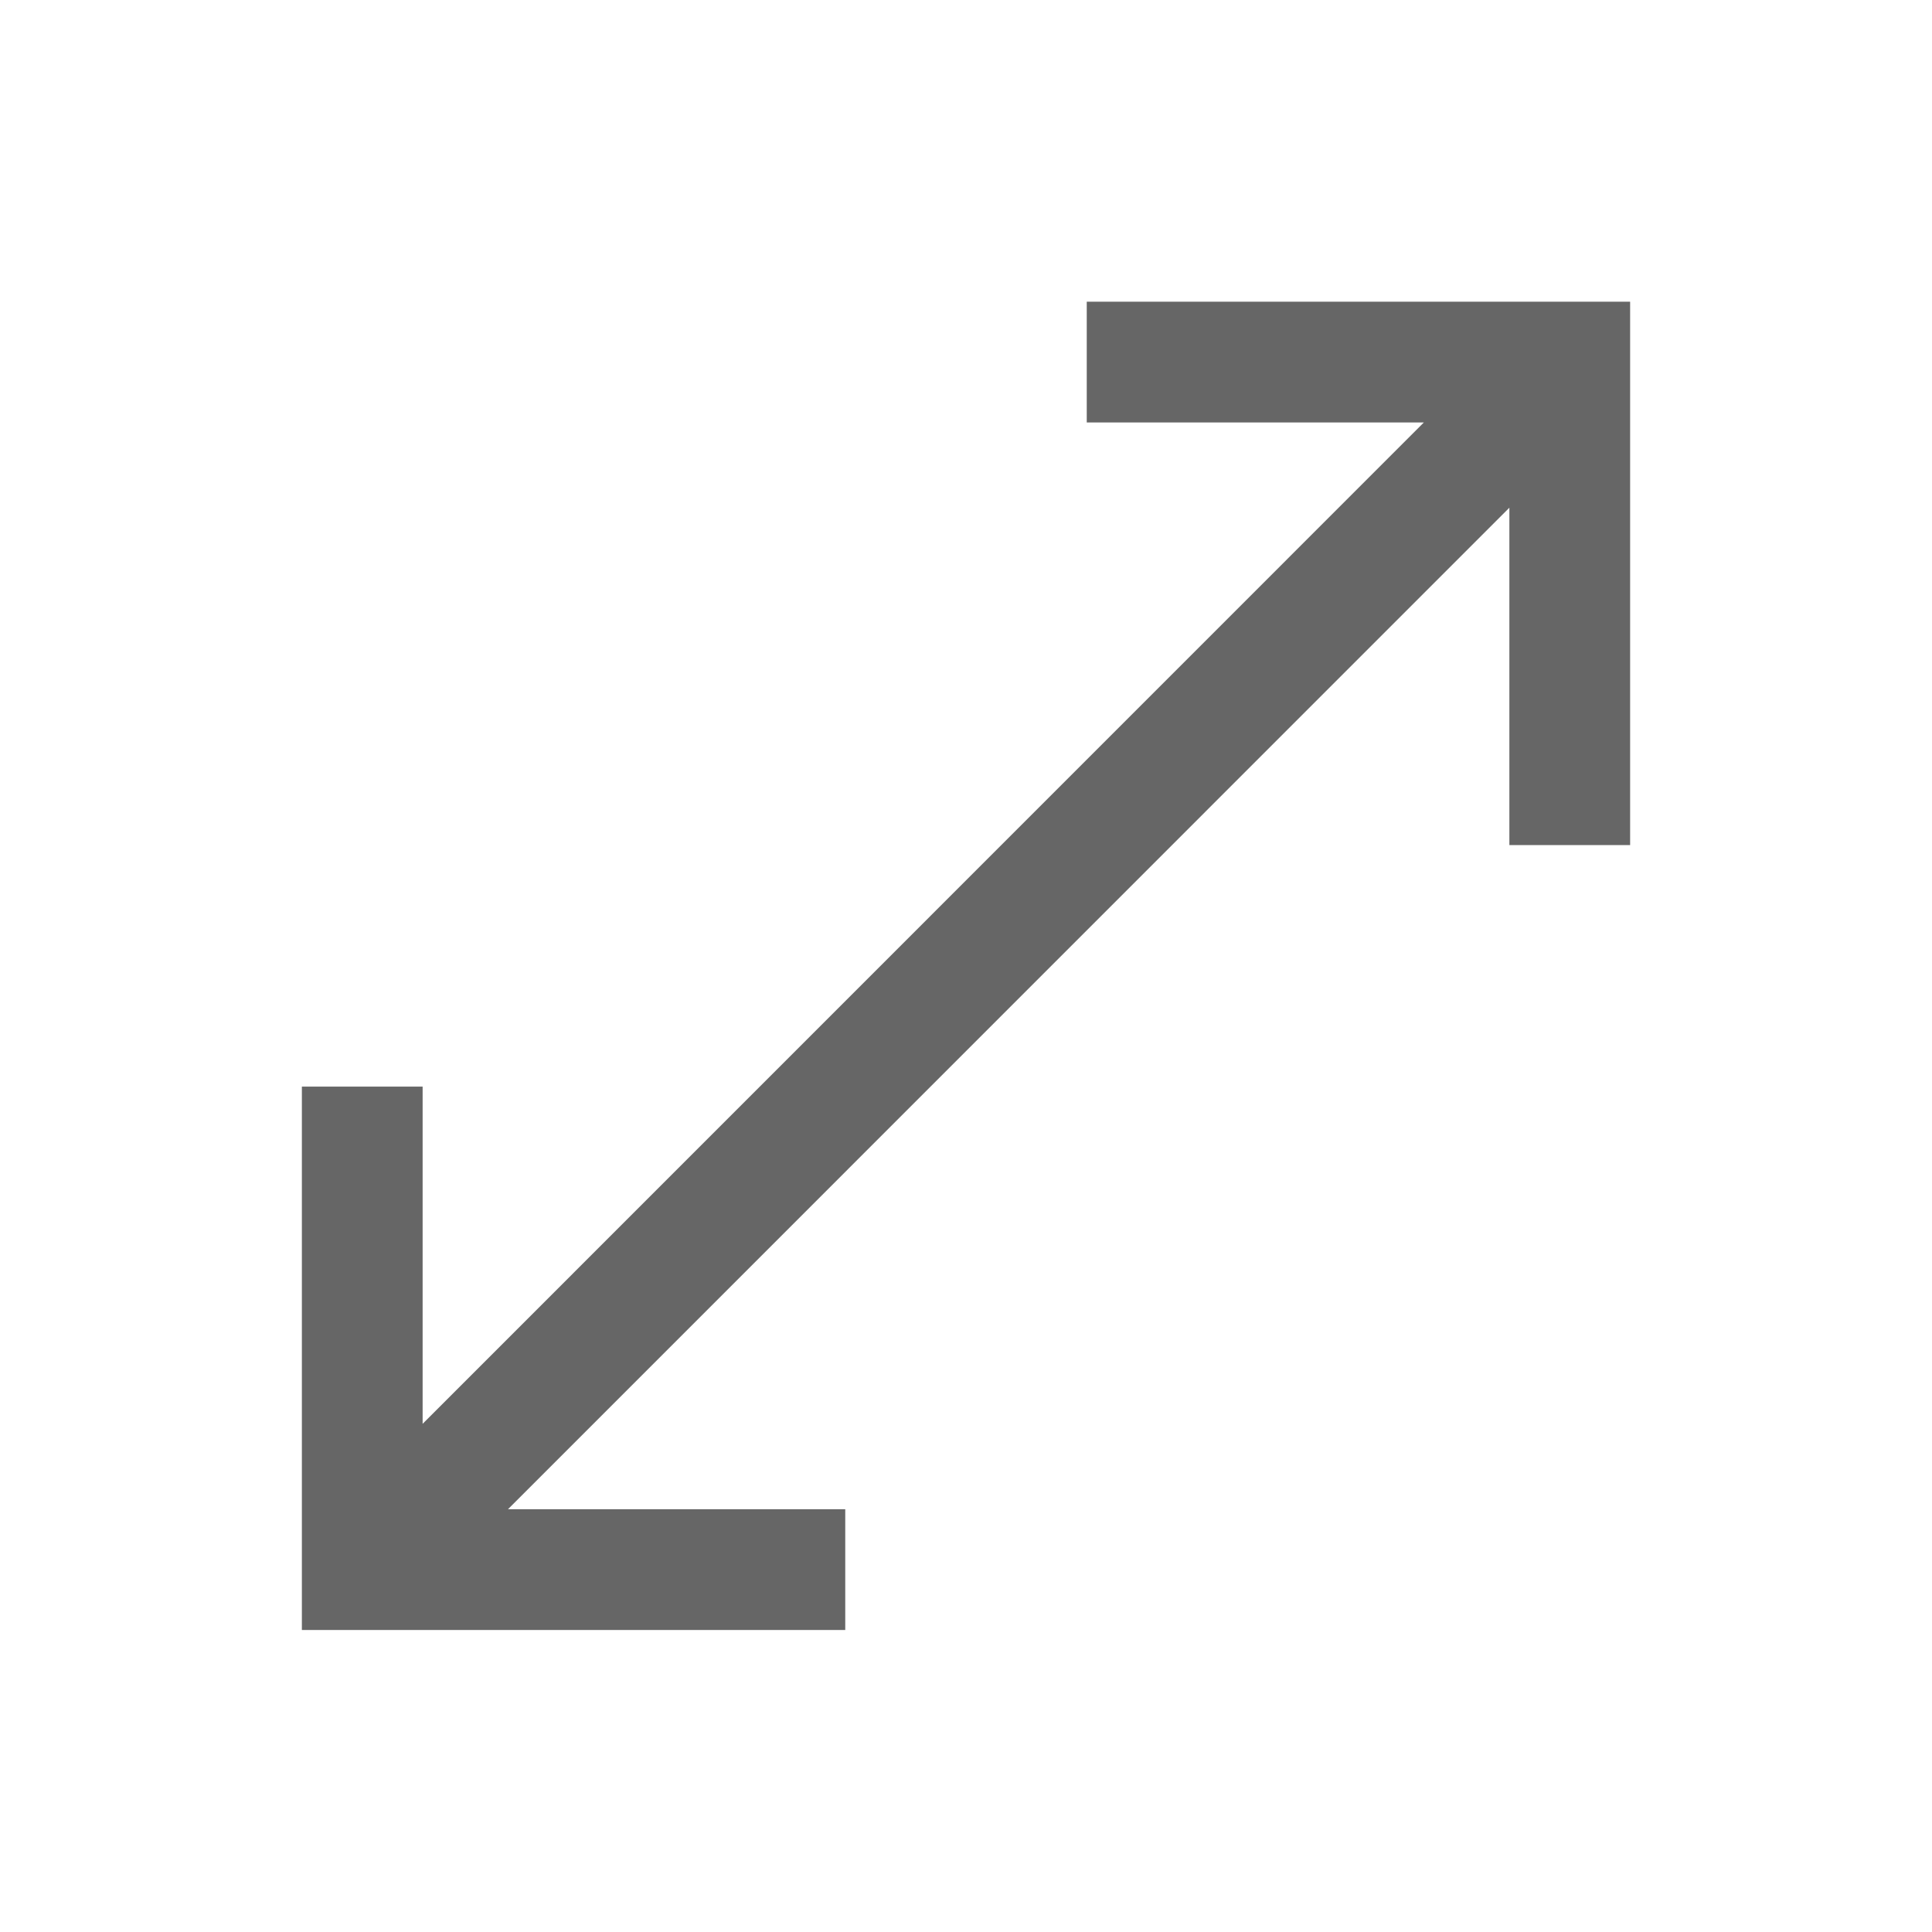 <svg width="24" height="24" viewBox="0 0 24 24" fill="none" xmlns="http://www.w3.org/2000/svg">
<path d="M14.25 4.498H19.5V9.748M19.02 4.976L5.249 18.749M9.75 19.498H4.5V14.248" stroke="#666666" stroke-width="1.5" stroke-miterlimit="10" stroke-linecap="square"/>
</svg>
